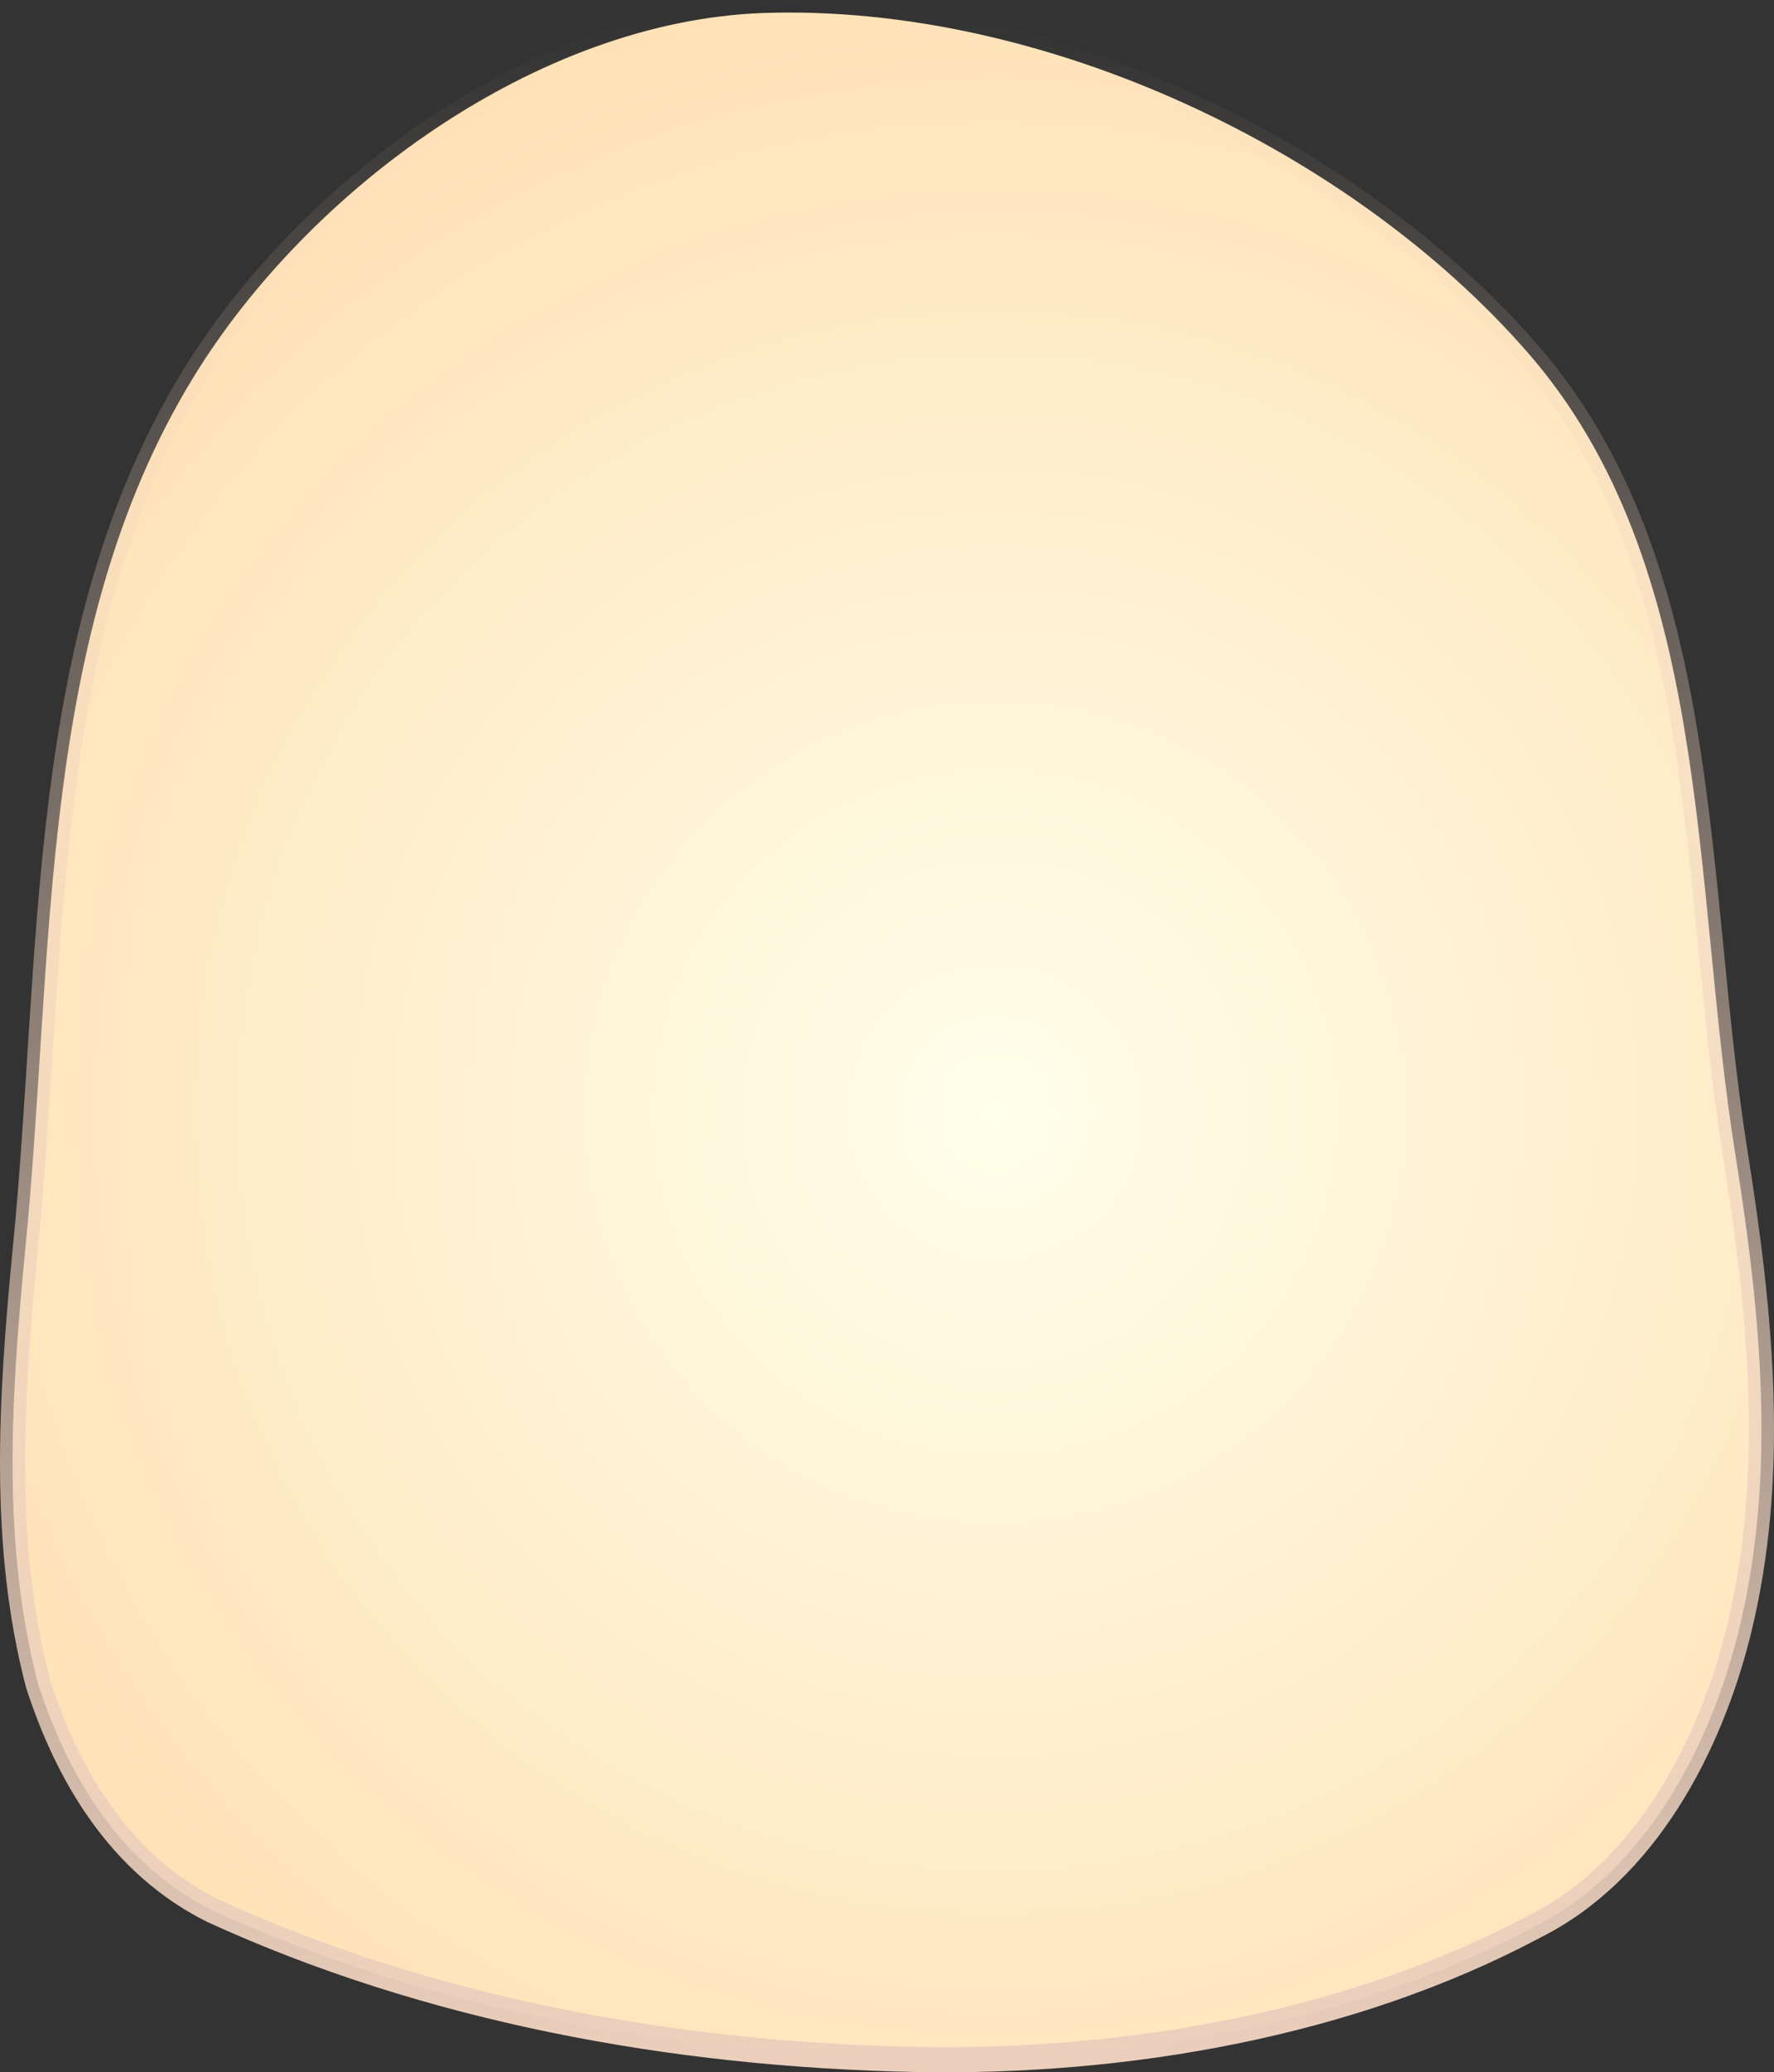 <svg version="1.1" xmlns="http://www.w3.org/2000/svg" xmlns:xlink="http://www.w3.org/1999/xlink" width="136.924" height="159.84" viewBox="0,0,136.924,159.84"><rect x="0" y="0" width="136.924" height="159.84" fill="#333333" stroke="none"/><defs><radialGradient cx="253.87" cy="168.961" r="108.063" gradientUnits="userSpaceOnUse" id="color-1"><stop offset="0" stop-color="#ffffea"/><stop offset="1" stop-color="#ffdbab"/></radialGradient><linearGradient x1="178.034" y1="84.12" x2="178.034" y2="242.022" gradientUnits="userSpaceOnUse" id="color-2"><stop offset="0" stop-color="#ebcfbc" stop-opacity="0"/><stop offset="1" stop-color="#ebcfbc"/></linearGradient></defs><g transform="translate(-177.065,-83.151)"><g data-paper-data="{&quot;isPaintingLayer&quot;:true}" fill="url(#color-1)" fill-rule="nonzero" stroke="url(#color-2)" stroke-width="1.937" stroke-linecap="round" stroke-linejoin="round" stroke-miterlimit="10" stroke-dasharray="" stroke-dashoffset="0" style="mix-blend-mode: normal"><path d="M236,84.153c21.719,-0.73 45.456,10.674 59,26.214c14.3,16.399 12.642,40.854 16,61.791c1.989,12.429 3.211,24.891 0.25,36.84c-2.192,8.849 -7.177,18.474 -15.75,22.75c-14.161,7.538 -31.441,10.563 -47.75,10.252c-18.824,-0.365 -37.687,-3.889 -54.25,-11.469c-7.248,-3.601 -11.253,-10.547 -13.5,-17.507c-2.783,-10.692 -2.119,-21.74 -1,-33.376c2.281,-22.699 0.86,-47.615 13,-67.408c8.829,-14.395 26.499,-27.476 44,-28.087z"/></g></g></svg>